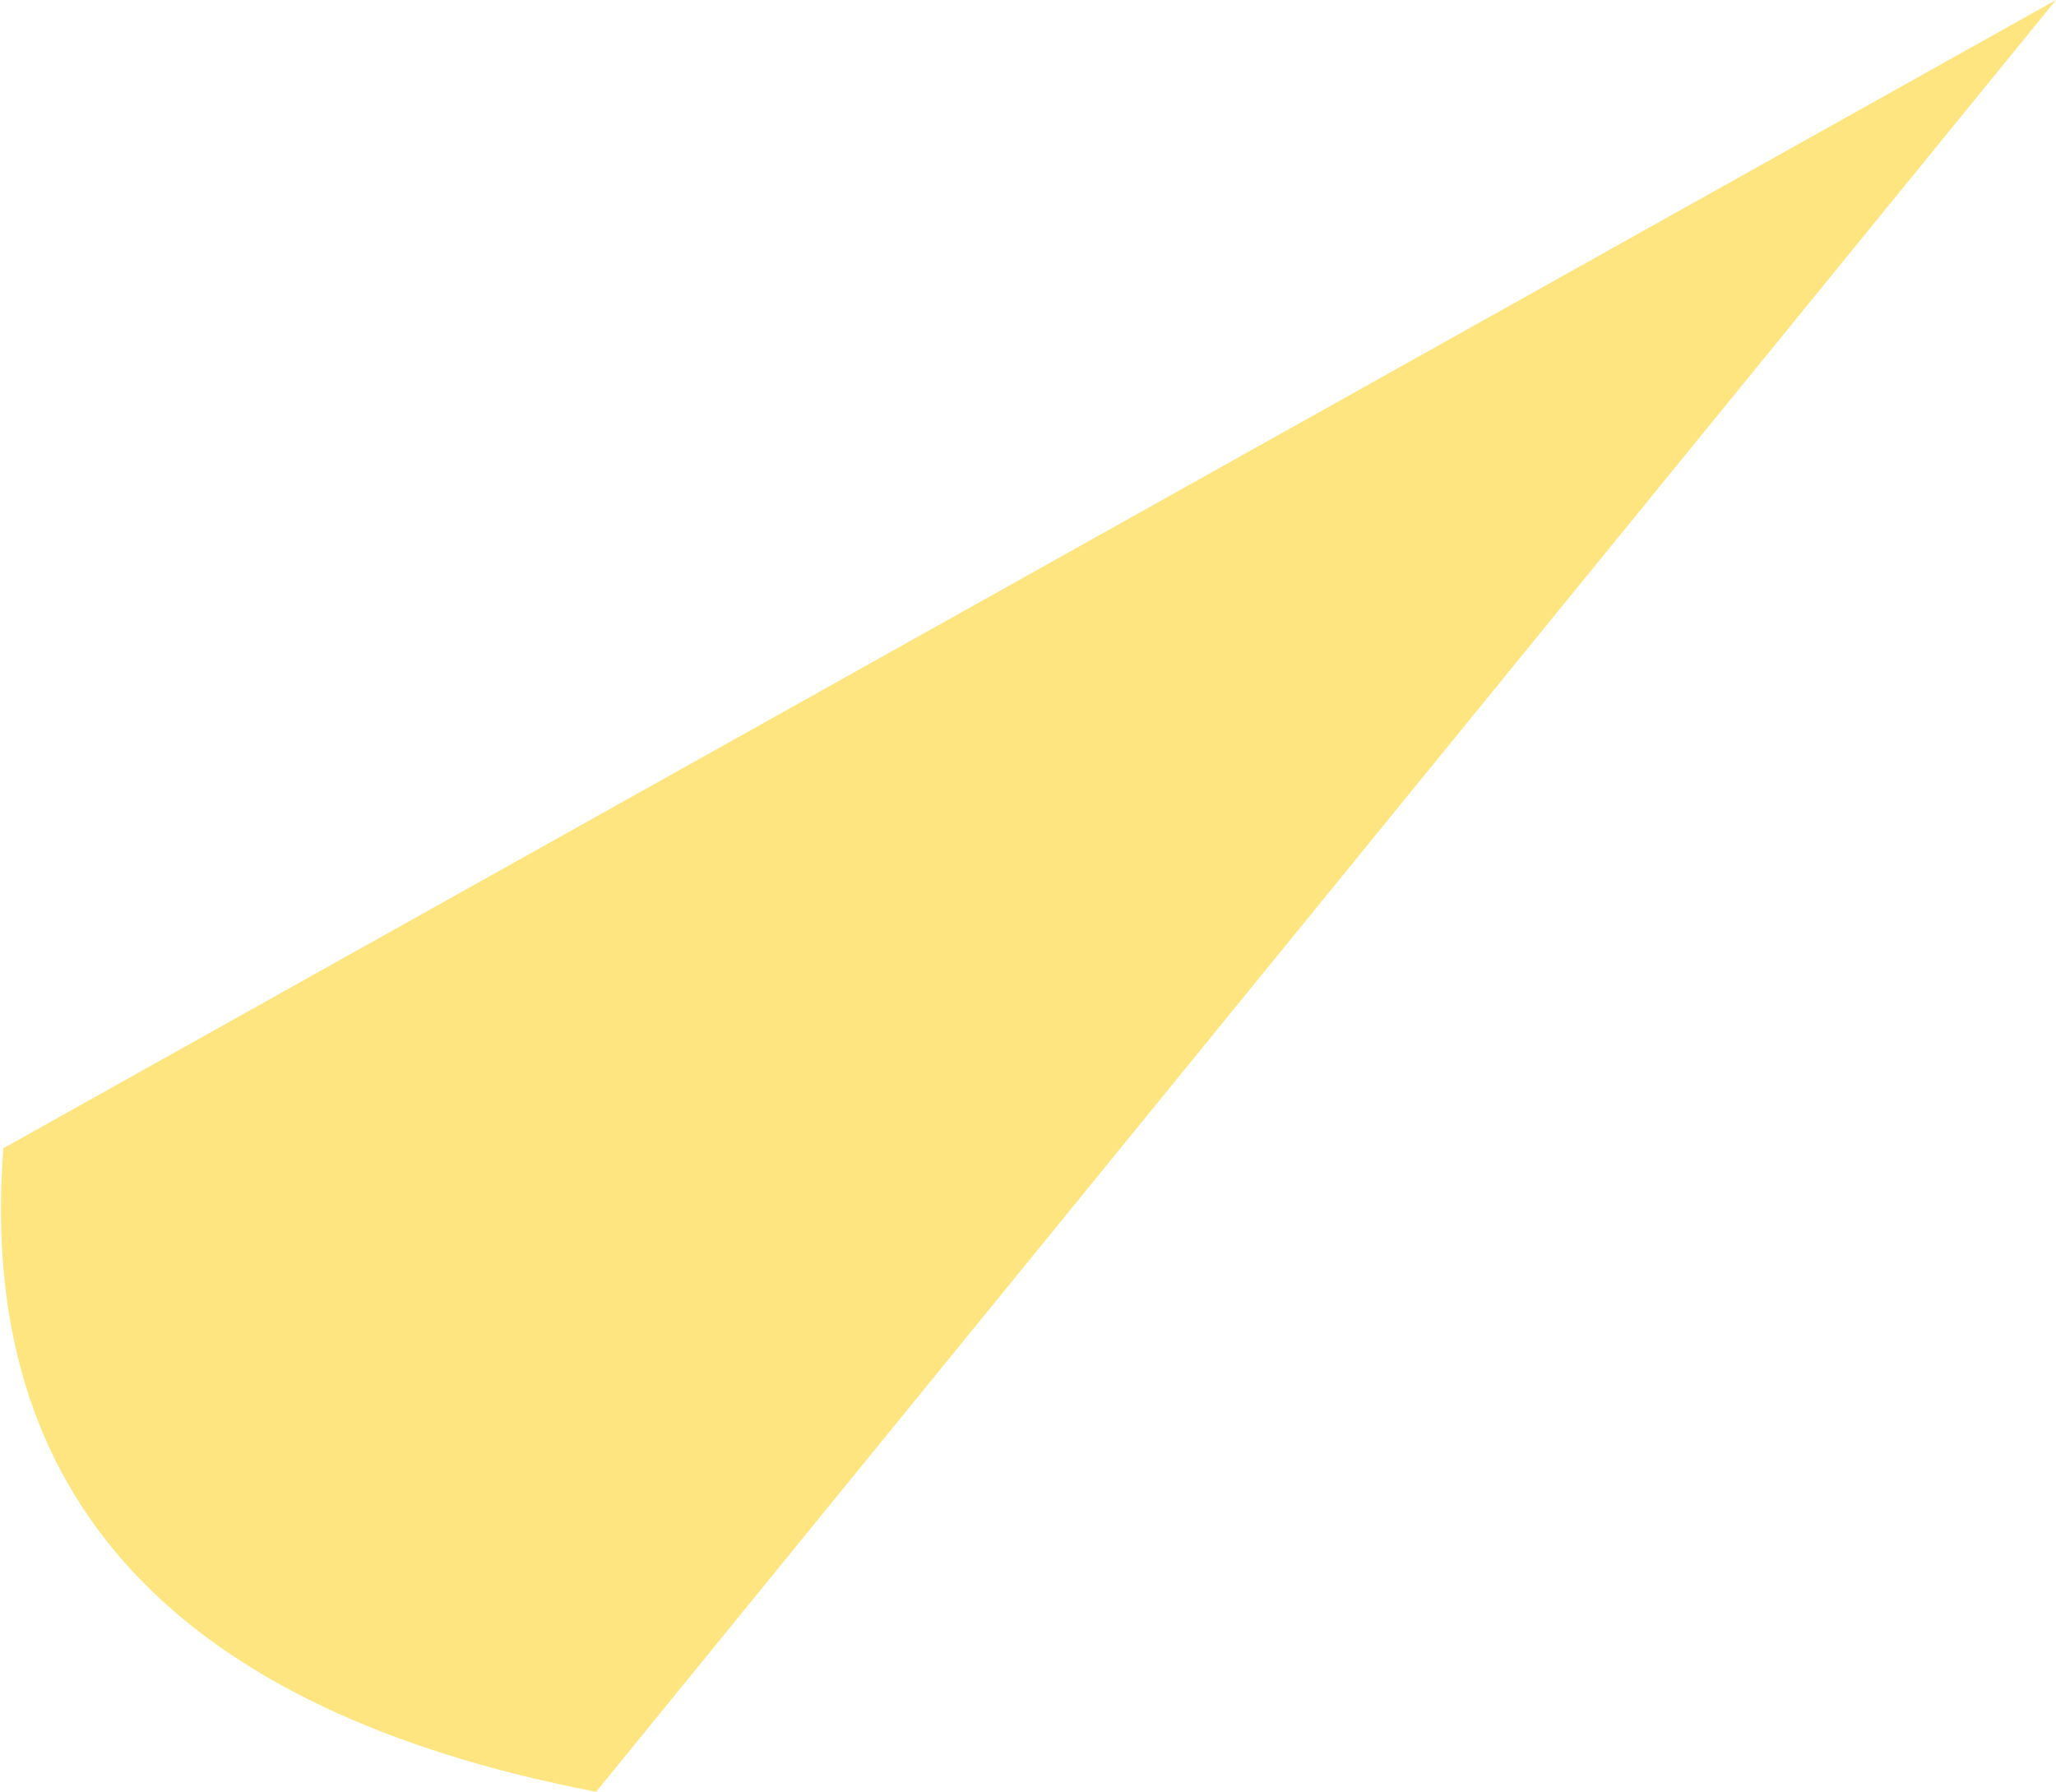 <?xml version="1.0" encoding="UTF-8" standalone="no"?>
<svg xmlns:xlink="http://www.w3.org/1999/xlink" height="26.45px" width="30.35px" xmlns="http://www.w3.org/2000/svg">
  <g transform="matrix(1.0, 0.0, 0.0, 1.0, 6.2, 19.65)">
    <path d="M2.6 6.8 Q-6.75 5.0 -6.15 -2.7 L24.15 -19.65 2.6 6.8" fill="#ffcc00" fill-opacity="0.498" fill-rule="evenodd" stroke="none"/>
  </g>
</svg>
